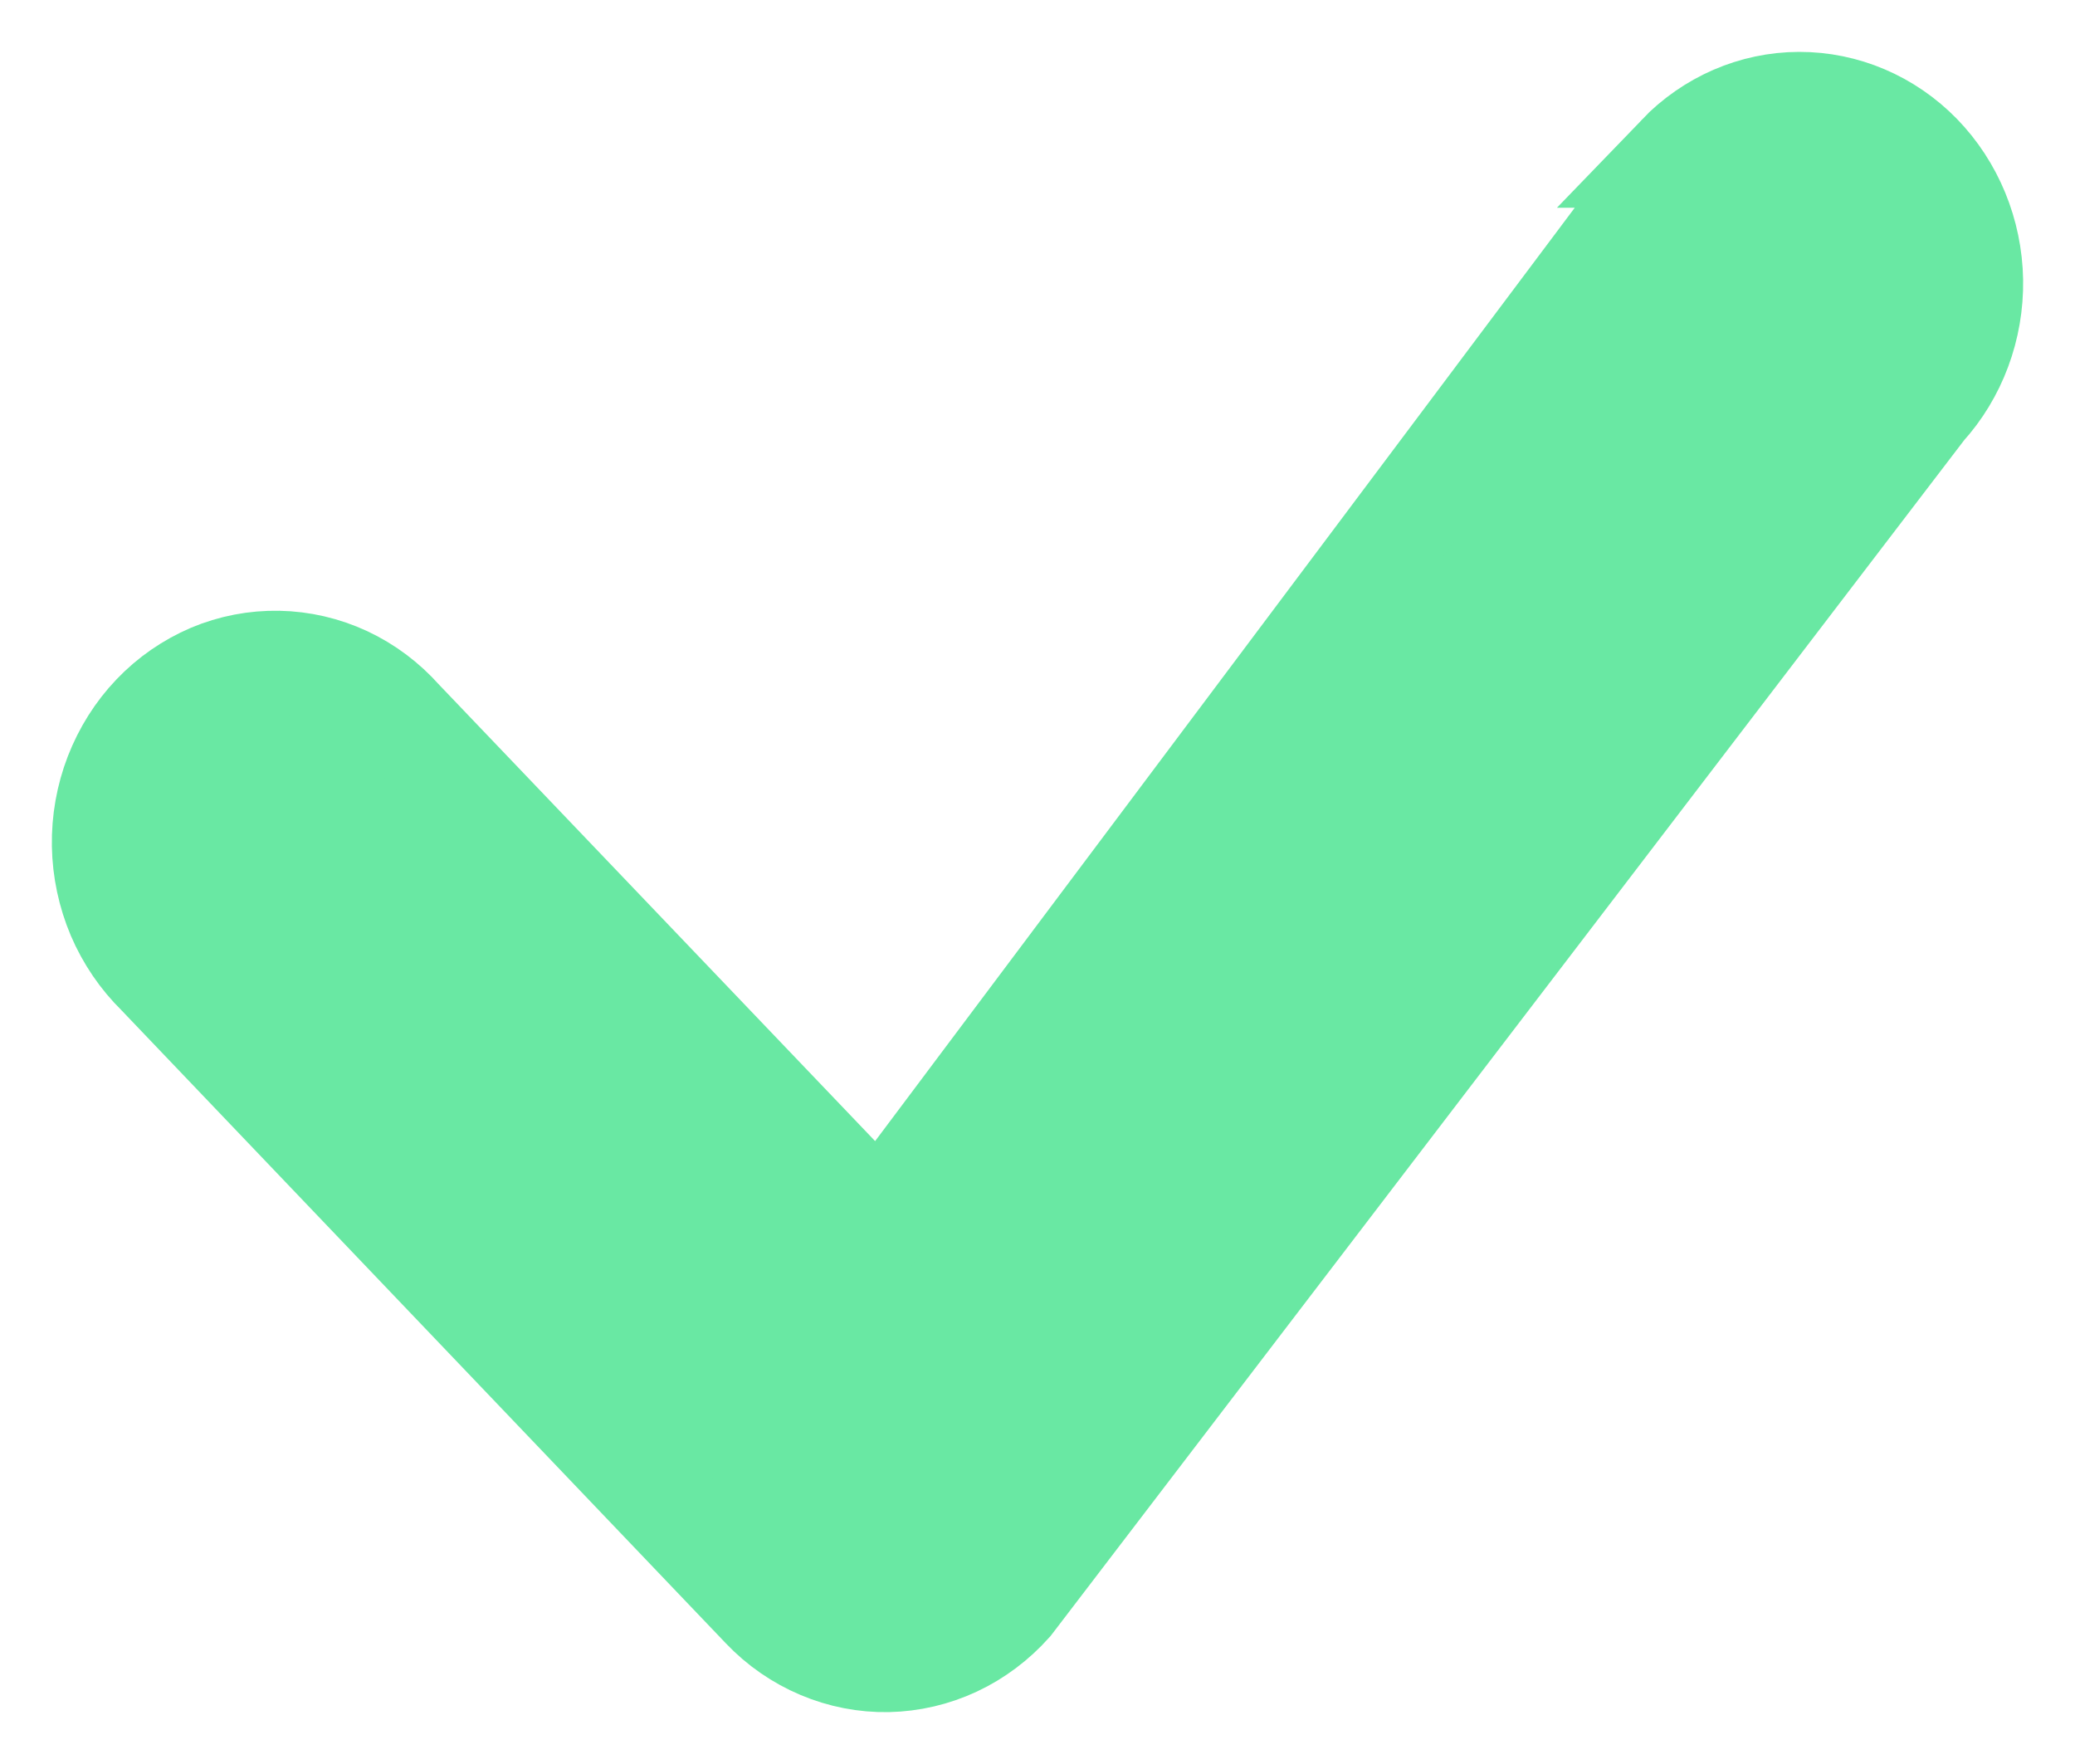 <svg width="20" height="17" viewBox="0 0 20 17" fill="none" xmlns="http://www.w3.org/2000/svg">
<path fill-rule="evenodd" clip-rule="evenodd" d="M16.182 1.502C16.49 1.182 16.907 1.001 17.341 1C17.776 0.999 18.194 1.177 18.504 1.495C18.814 1.814 18.992 2.247 19 2.702C19.007 3.157 18.843 3.597 18.544 3.926L9.741 15.447C9.589 15.617 9.407 15.754 9.204 15.849C9.001 15.944 8.781 15.995 8.559 16C8.337 16.004 8.116 15.961 7.91 15.874C7.704 15.787 7.516 15.658 7.359 15.493L1.526 9.384C1.364 9.225 1.234 9.034 1.143 8.822C1.053 8.609 1.004 8.38 1 8.148C0.996 7.915 1.037 7.684 1.12 7.469C1.204 7.253 1.327 7.057 1.484 6.893C1.641 6.728 1.829 6.599 2.034 6.511C2.24 6.424 2.461 6.382 2.683 6.386C2.905 6.39 3.124 6.441 3.327 6.535C3.53 6.63 3.712 6.766 3.864 6.937L8.481 11.769L16.14 1.553C16.154 1.535 16.168 1.518 16.184 1.502H16.182Z" fill="#69E8A3" stroke="#69E8A3"/>
</svg>
